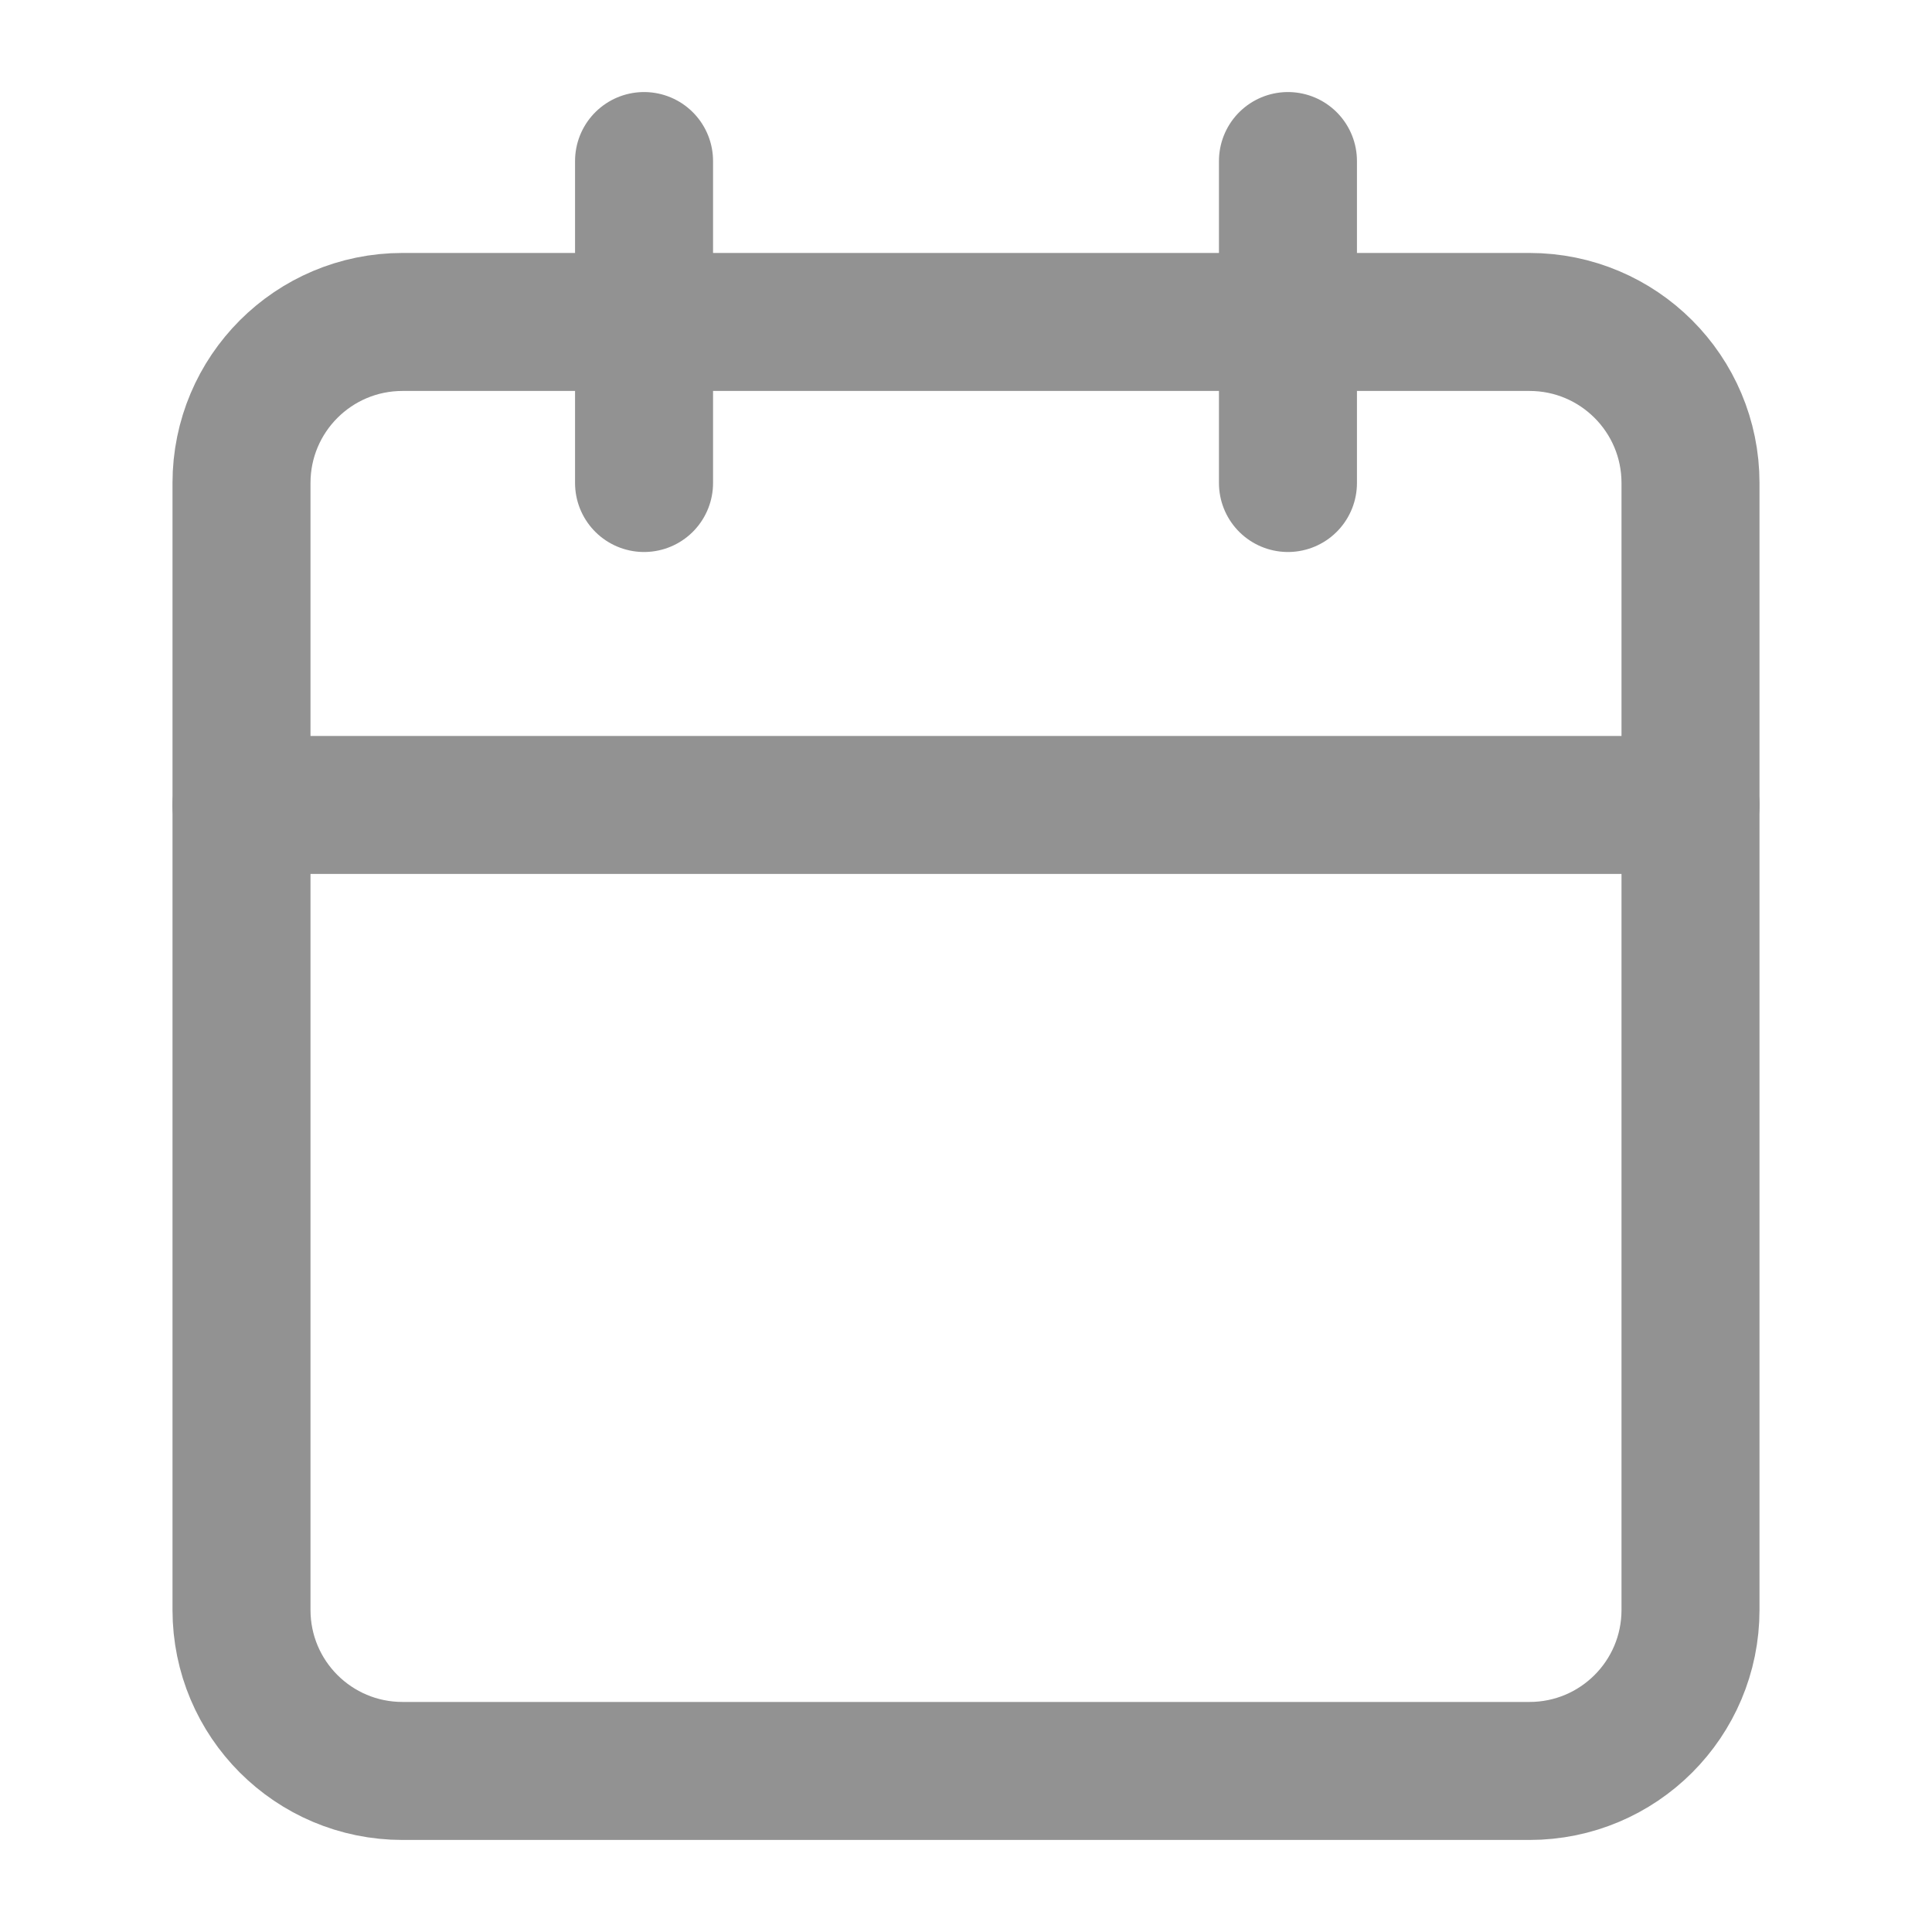 <svg width="14" height="14" viewBox="0 0 14 14" fill="none" xmlns="http://www.w3.org/2000/svg">
<path d="M4.667 1.167V3.5" stroke="#929292" stroke-linecap="round" stroke-linejoin="round"/>
<path d="M9.333 1.167V3.5" stroke="#929292" stroke-linecap="round" stroke-linejoin="round"/>
<path d="M11.083 2.333H2.917C2.272 2.333 1.75 2.855 1.75 3.5V11.666C1.75 12.311 2.272 12.833 2.917 12.833H11.083C11.728 12.833 12.25 12.311 12.25 11.666V3.5C12.25 2.855 11.728 2.333 11.083 2.333Z" stroke="#929292" stroke-linecap="round" stroke-linejoin="round"/>
<path d="M1.75 5.833H12.25" stroke="#929292" stroke-linecap="round" stroke-linejoin="round"/>
</svg>
